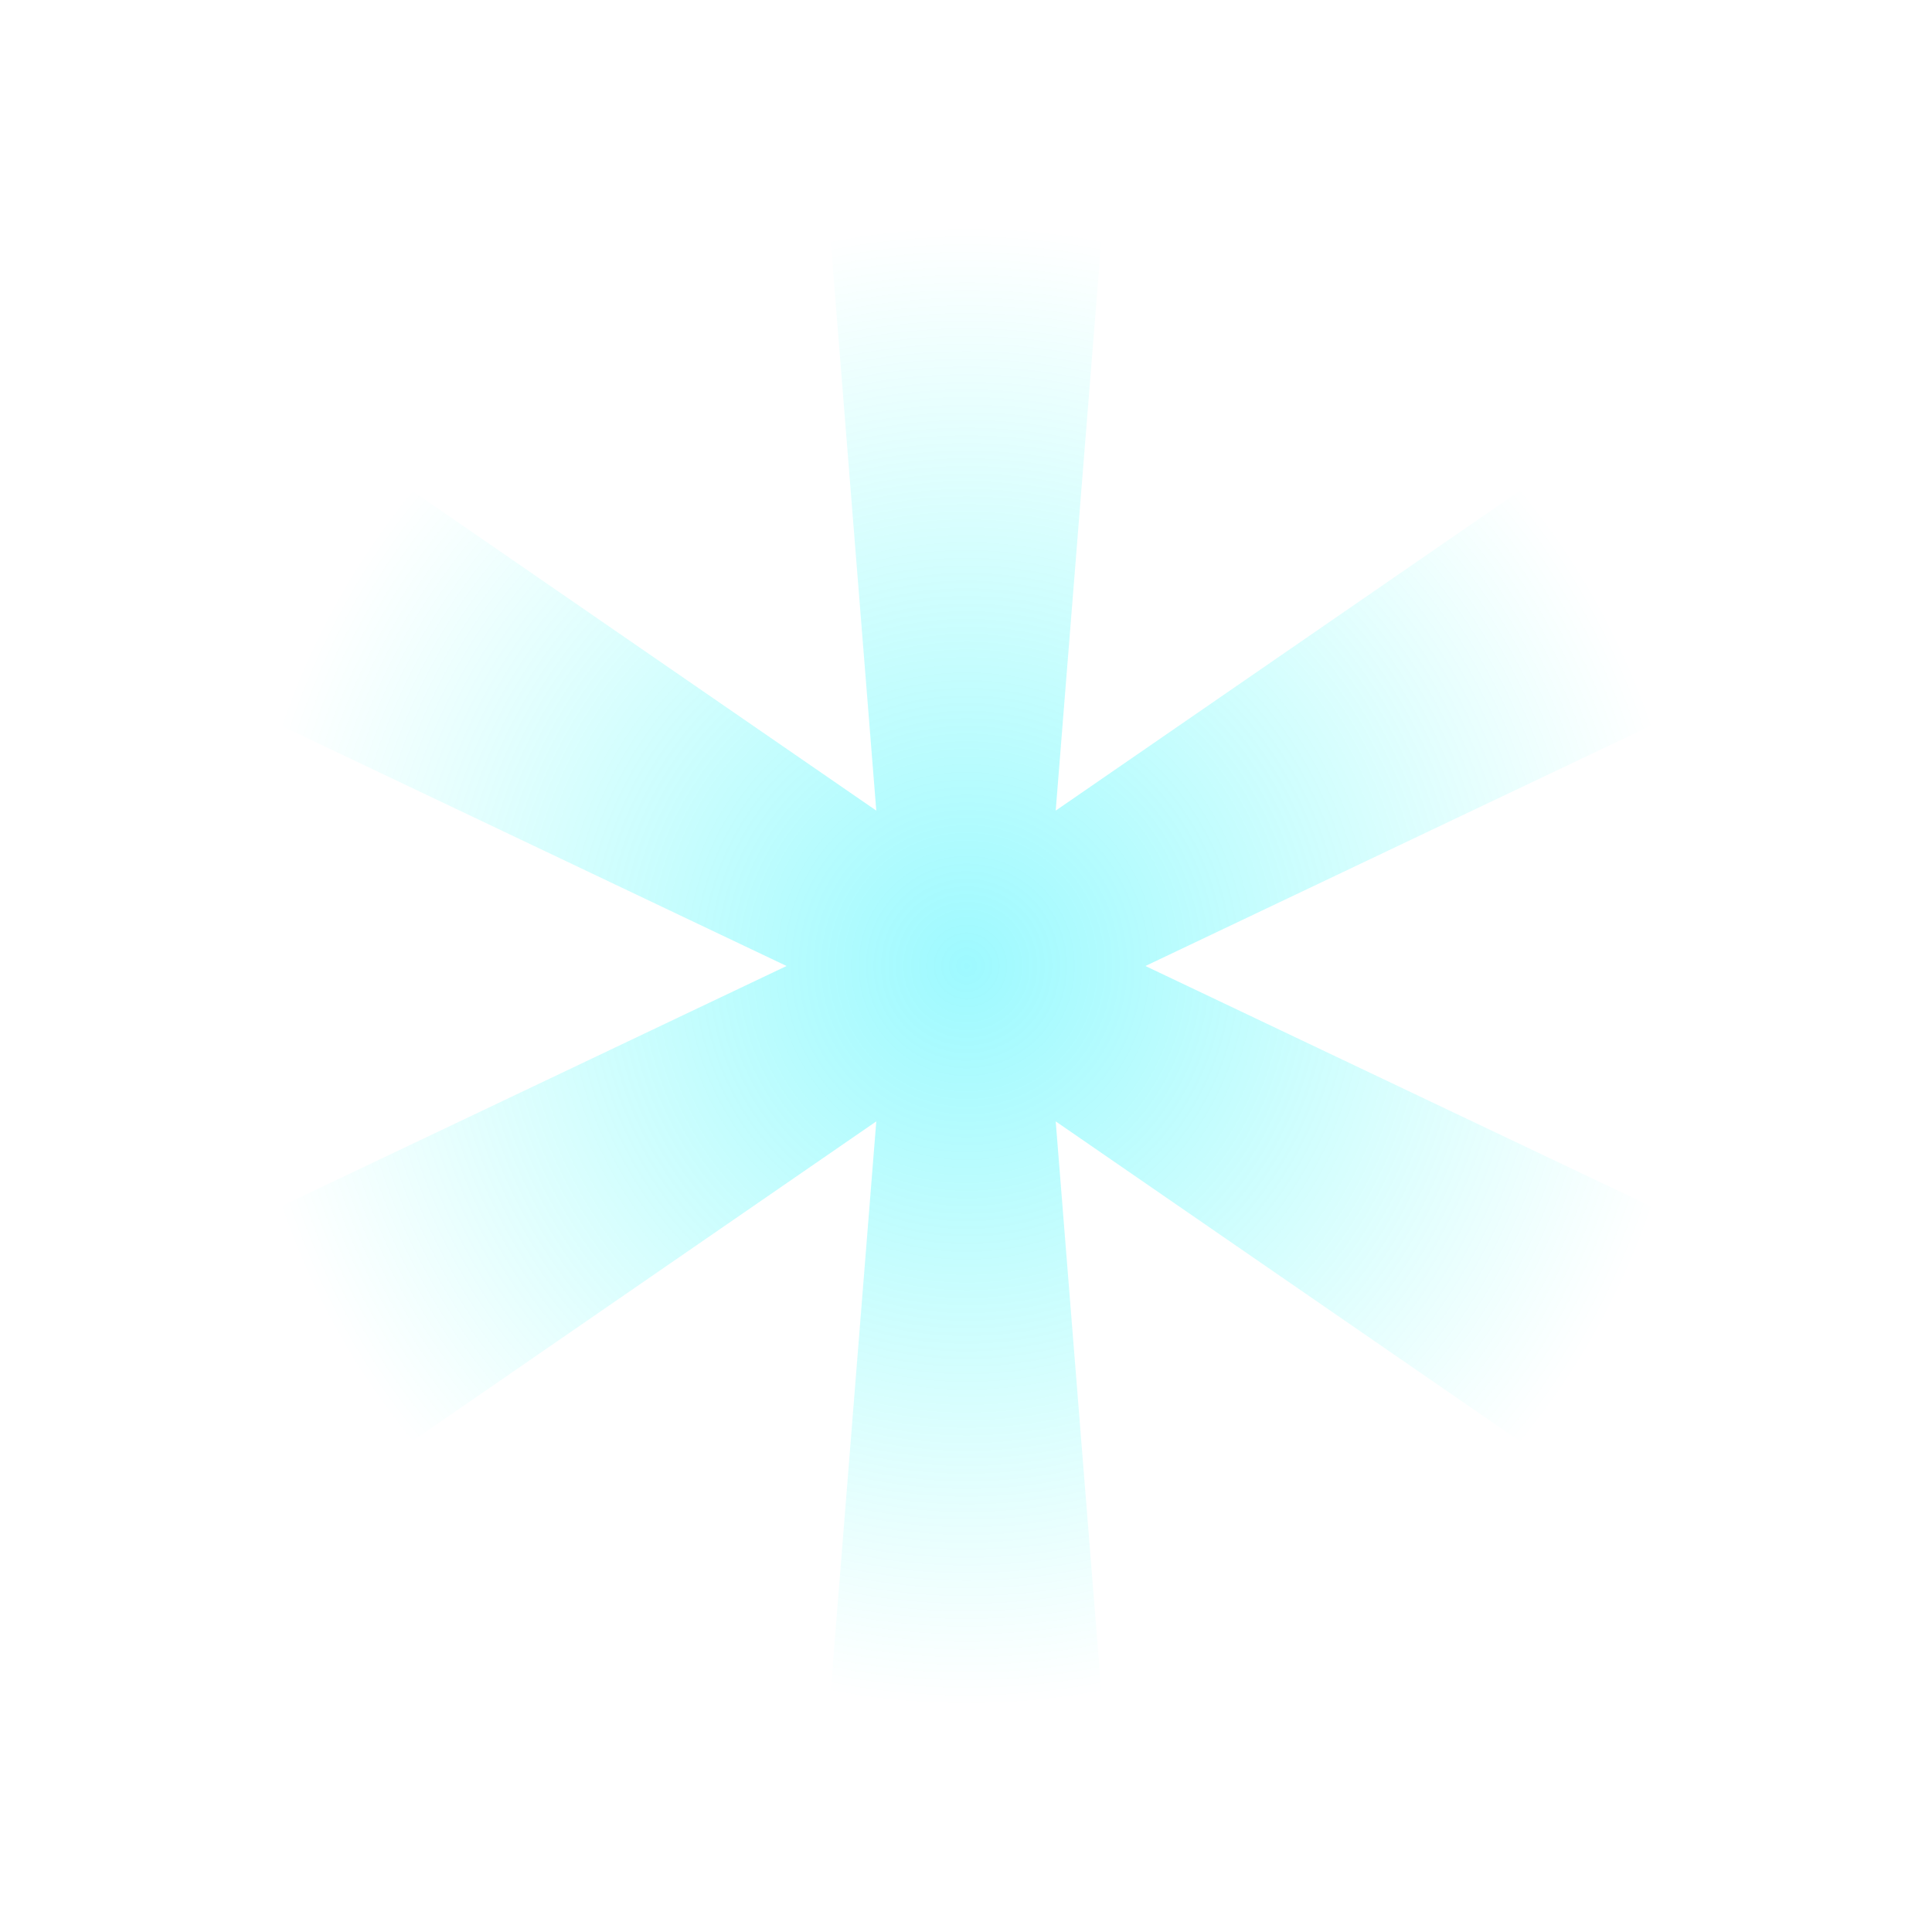 <?xml version="1.0" encoding="UTF-8" standalone="no"?>
<!DOCTYPE svg PUBLIC "-//W3C//DTD SVG 1.1//EN" "http://www.w3.org/Graphics/SVG/1.1/DTD/svg11.dtd">
<svg width="100%" height="100%" viewBox="0 0 600 600" version="1.1" xmlns="http://www.w3.org/2000/svg" xmlns:xlink="http://www.w3.org/1999/xlink" xml:space="preserve" xmlns:serif="http://www.serif.com/" style="fill-rule:evenodd;clip-rule:evenodd;stroke-linejoin:round;stroke-miterlimit:2;">
    <g transform="matrix(1,0,0,1,104.192,0)">
        <path d="M243.807,600L147.807,600L167.947,348.256L-40,491.569L-88,408.431L140.087,300L-88,191.569L-40,108.431L167.947,251.744L147.808,0L243.808,0L223.668,251.745L431.615,108.431L479.615,191.569L251.529,300L479.615,408.431L431.615,491.569L223.668,348.256L243.807,600Z" style="fill:url(#_Radial1);"/>
    </g>
    <defs>
        <radialGradient id="_Radial1" cx="0" cy="0" r="1" gradientUnits="userSpaceOnUse" gradientTransform="matrix(-284,-2.17463e-13,2.24135e-13,-292.714,196,300)"><stop offset="0" style="stop-color:rgb(0,240,255);stop-opacity:0.38"/><stop offset="0.79" style="stop-color:rgb(0,255,240);stop-opacity:0"/><stop offset="1" style="stop-color:rgb(0,255,240);stop-opacity:0"/></radialGradient>
    </defs>
</svg>
